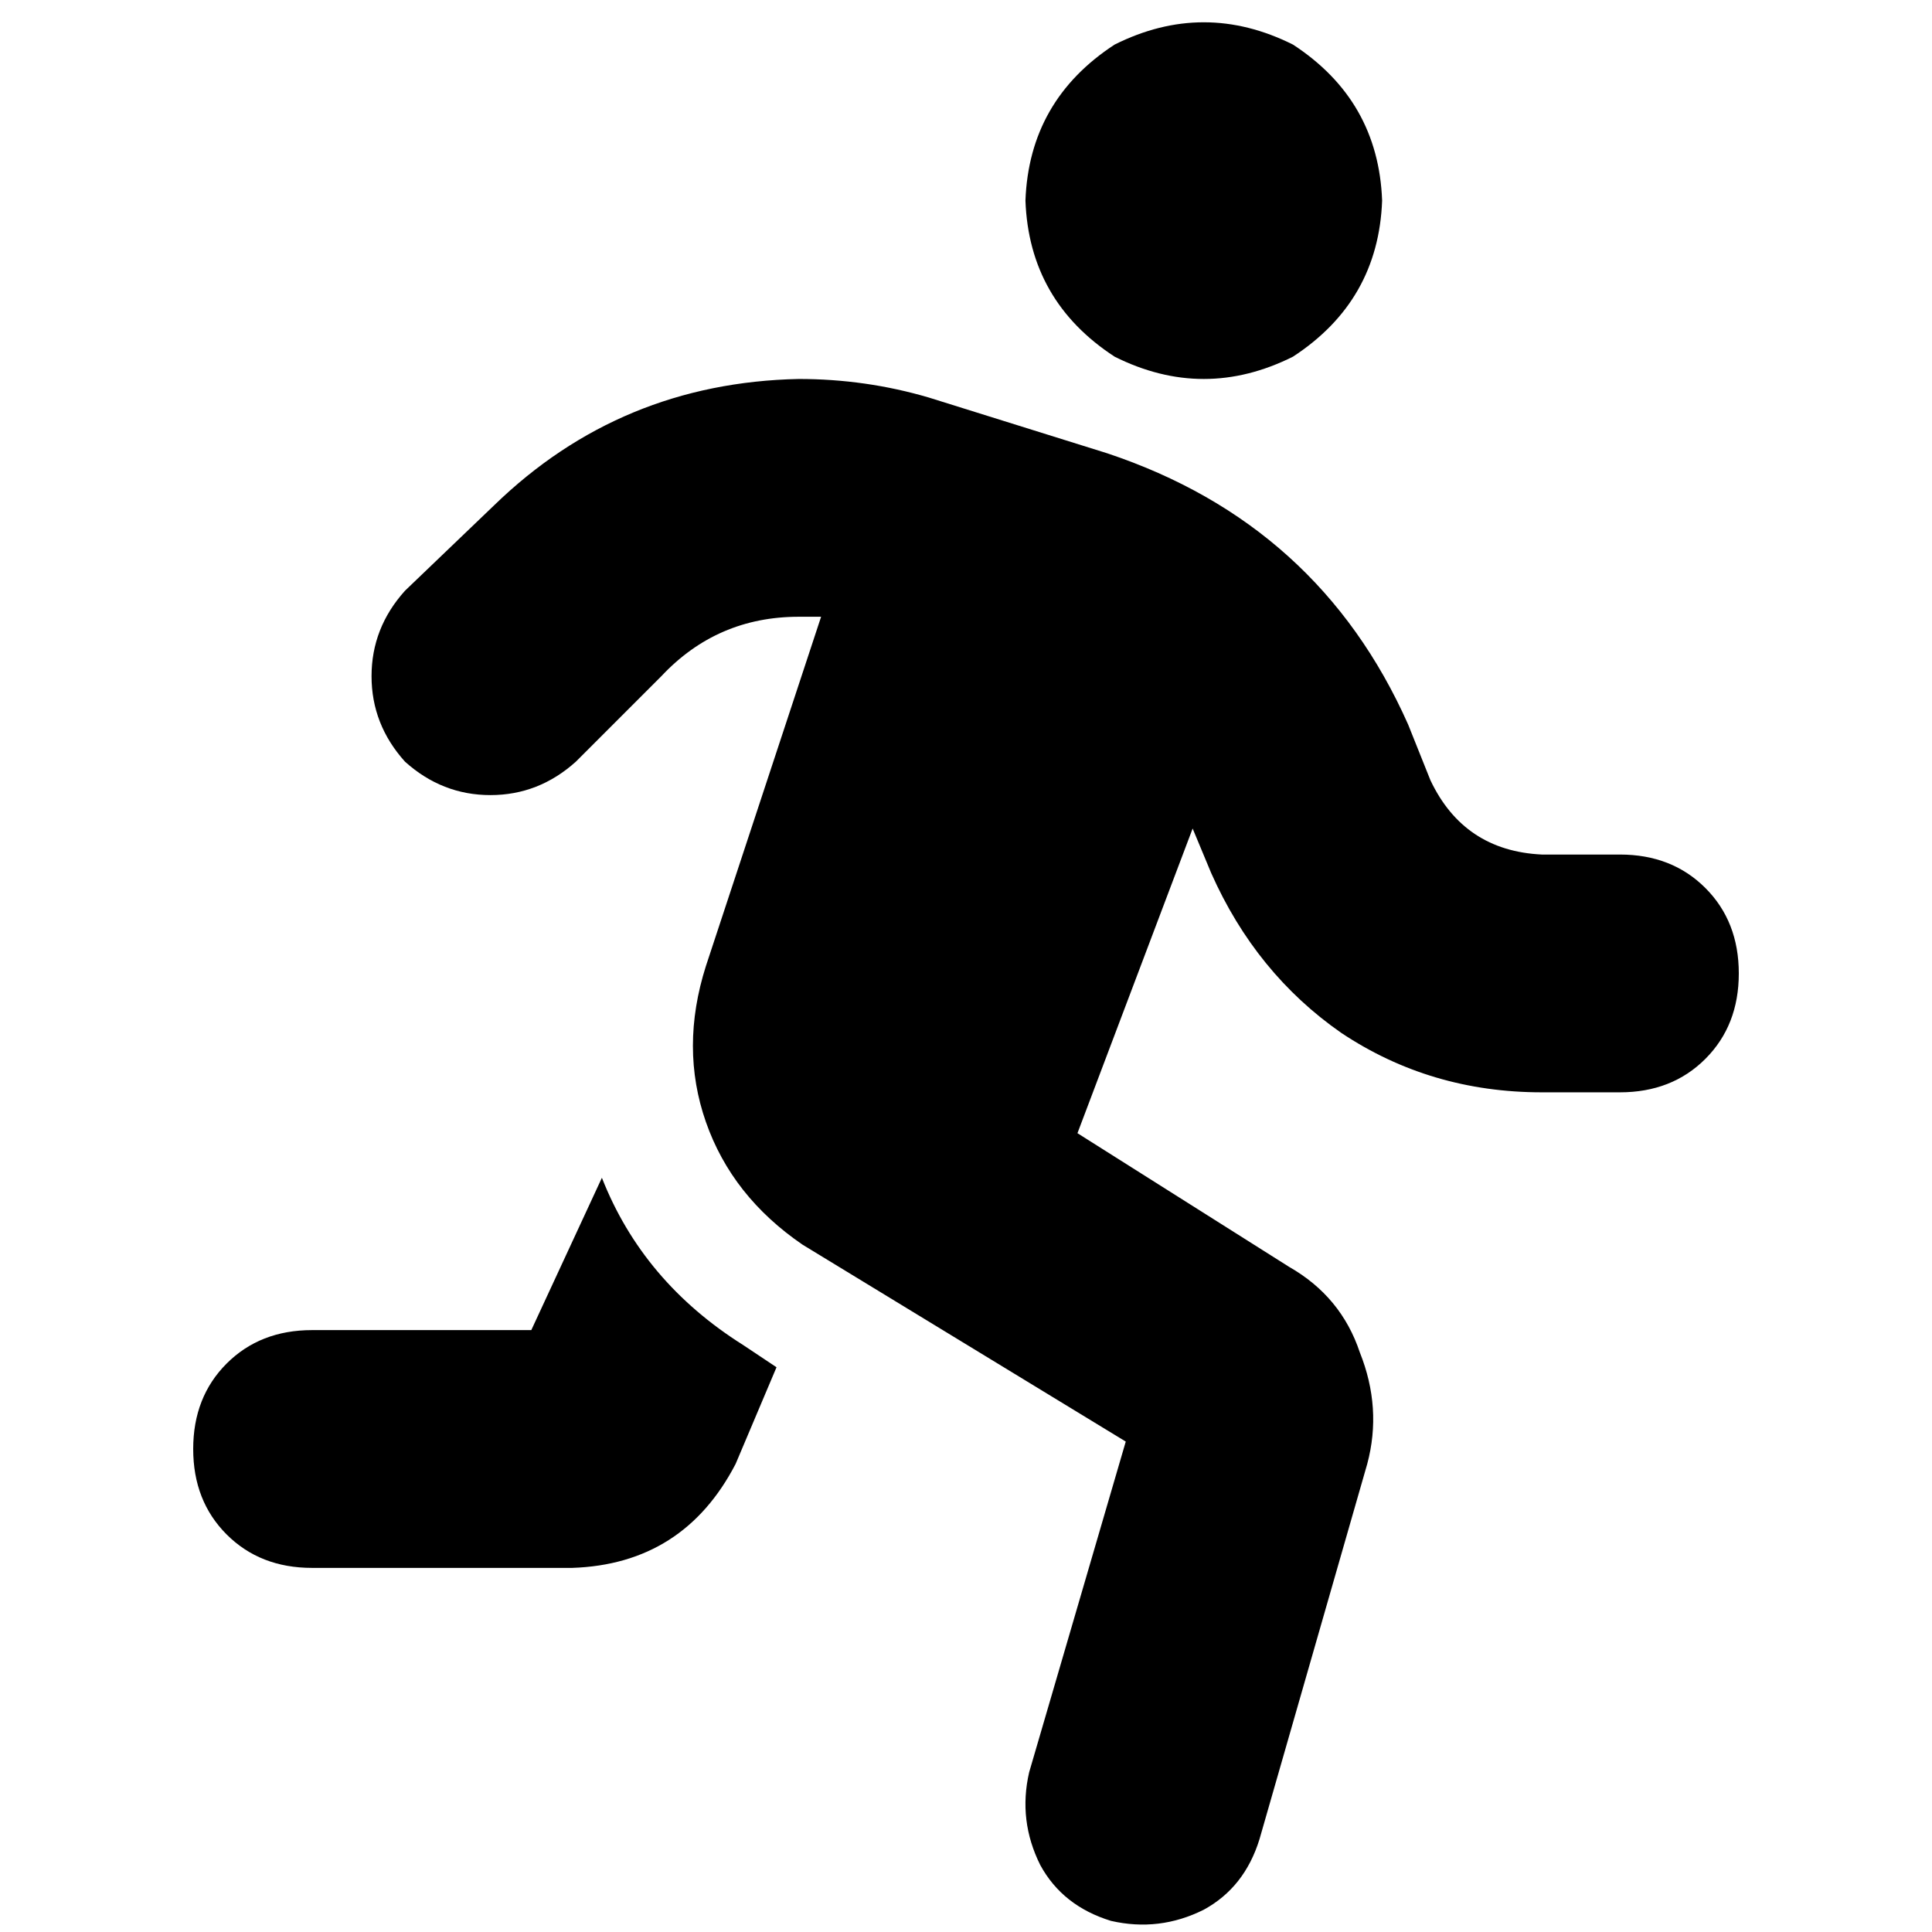<svg xmlns="http://www.w3.org/2000/svg" viewBox="0 0 512 512">
  <path d="M 366.277 53.169 Q 365.292 26.585 342.646 11.815 Q 319.015 0 295.385 11.815 Q 272.738 26.585 271.754 53.169 Q 272.738 79.754 295.385 94.523 Q 319.015 106.338 342.646 94.523 Q 365.292 79.754 366.277 53.169 L 366.277 53.169 Z M 175.262 179.2 Q 190.031 163.446 211.692 163.446 Q 214.646 163.446 217.6 163.446 L 187.077 256 L 187.077 256 Q 180.185 277.662 187.077 297.354 Q 193.969 317.046 212.677 329.846 L 298.338 382.031 L 298.338 382.031 L 272.738 469.662 L 272.738 469.662 Q 269.785 482.462 275.692 494.277 Q 281.6 505.108 294.4 509.046 Q 307.2 512 319.015 506.092 Q 329.846 500.185 333.785 487.385 L 362.338 387.938 L 362.338 387.938 Q 366.277 373.169 360.369 358.4 Q 355.446 343.631 341.662 335.754 L 285.538 300.308 L 285.538 300.308 L 316.062 219.569 L 316.062 219.569 L 320.985 231.385 L 320.985 231.385 Q 332.8 257.969 355.446 273.723 Q 379.077 289.477 408.615 289.477 L 429.292 289.477 L 429.292 289.477 Q 443.077 289.477 451.938 280.615 Q 460.8 271.754 460.8 257.969 Q 460.8 244.185 451.938 235.323 Q 443.077 226.462 429.292 226.462 L 408.615 226.462 L 408.615 226.462 Q 387.938 225.477 379.077 206.769 L 373.169 192 L 373.169 192 Q 349.538 138.831 293.415 120.123 L 246.154 105.354 L 246.154 105.354 Q 229.415 100.431 211.692 100.431 Q 164.431 101.415 130.954 133.908 L 107.323 156.554 L 107.323 156.554 Q 98.462 166.4 98.462 179.2 Q 98.462 192 107.323 201.846 Q 117.169 210.708 129.969 210.708 Q 142.769 210.708 152.615 201.846 L 175.262 179.2 L 175.262 179.2 Z M 140.8 352.492 L 82.708 352.492 L 140.8 352.492 L 82.708 352.492 Q 68.923 352.492 60.062 361.354 Q 51.2 370.215 51.2 384 Q 51.2 397.785 60.062 406.646 Q 68.923 415.508 82.708 415.508 L 151.631 415.508 L 151.631 415.508 Q 181.169 414.523 194.954 387.938 L 205.785 362.338 L 205.785 362.338 L 196.923 356.431 L 196.923 356.431 Q 170.338 339.692 159.508 312.123 L 140.8 352.492 L 140.8 352.492 Z" />
</svg>
